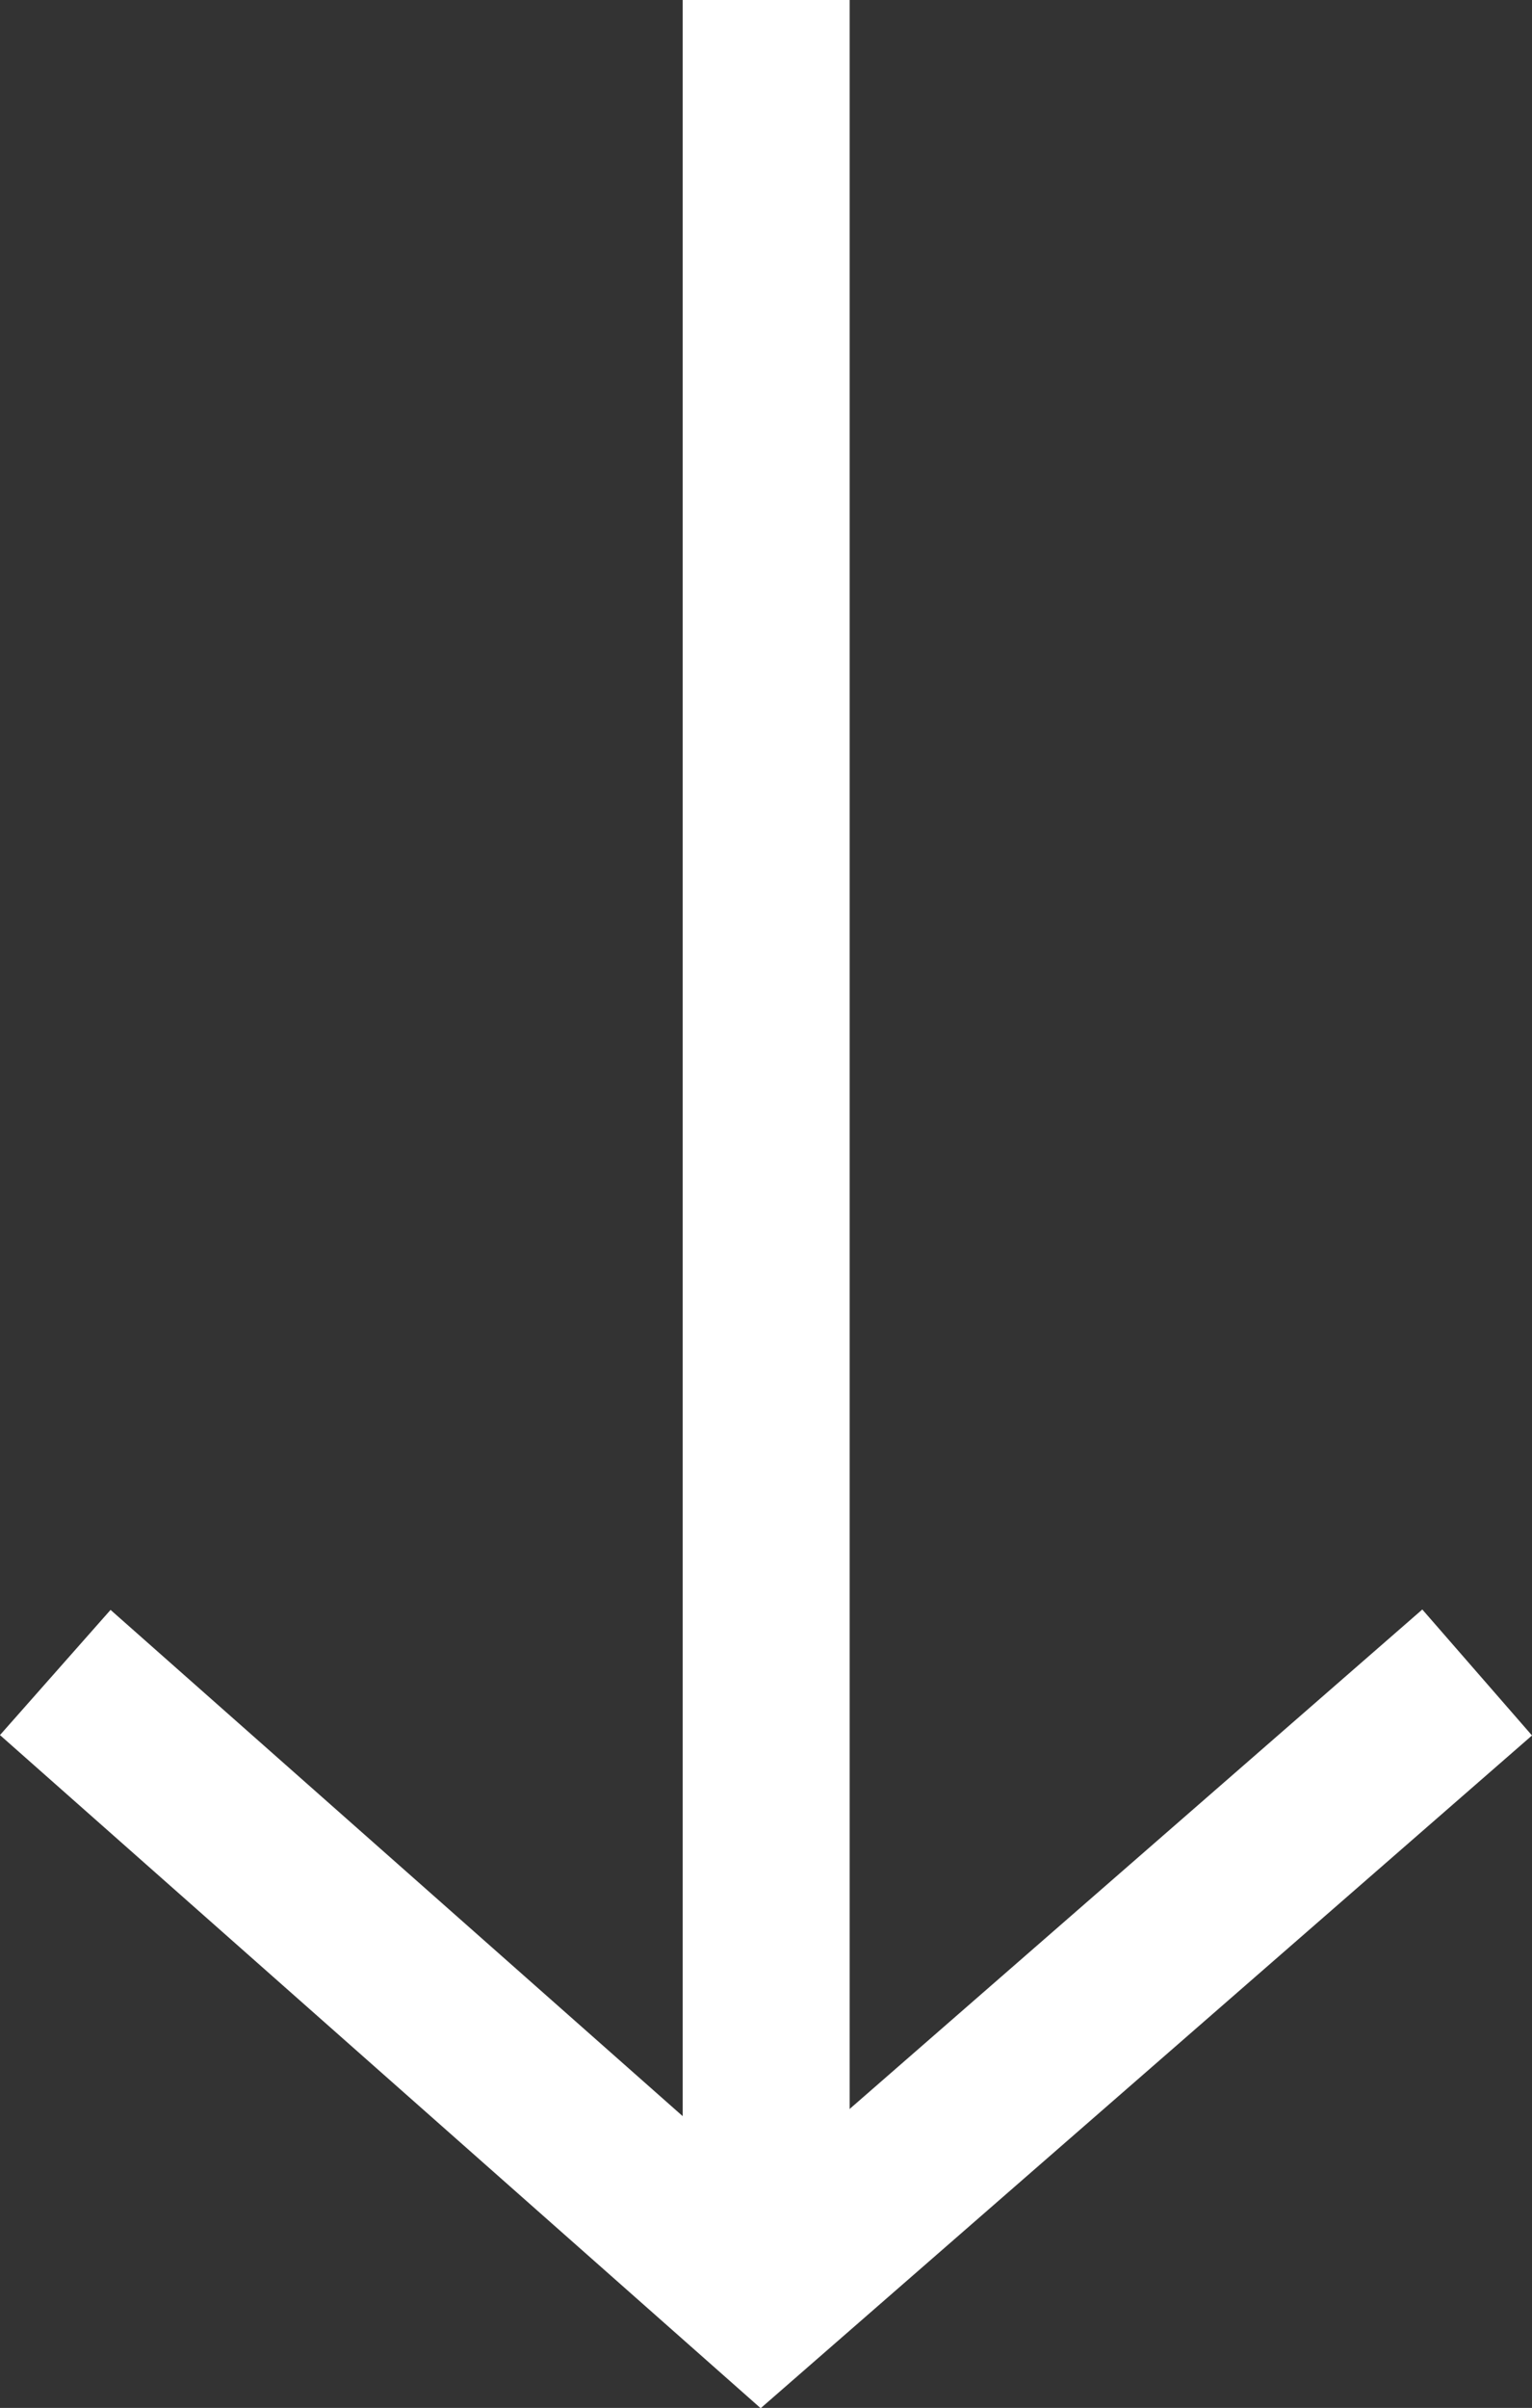 <svg xmlns="http://www.w3.org/2000/svg" width="18.352" height="28.819" viewBox="0 0 18.352 28.819">
  <rect x="0" y="0" width="18.352" height="28.819" fill="#333333" stroke="none"/>
  <g id="Group_2" data-name="Group 2" transform="translate(697.425 -2750.883) rotate(90)">
    <path id="Path_4" data-name="Path 4" d="M2770.9,679.73l7.475,8.578-7.475,8.455" fill="none" stroke="#fff" stroke-width="2"/>
    <path id="Path_5" data-name="Path 5" d="M2750.883,688.247h27.754" fill="none" stroke="#fff" stroke-width="2"/>
  </g>
</svg>
